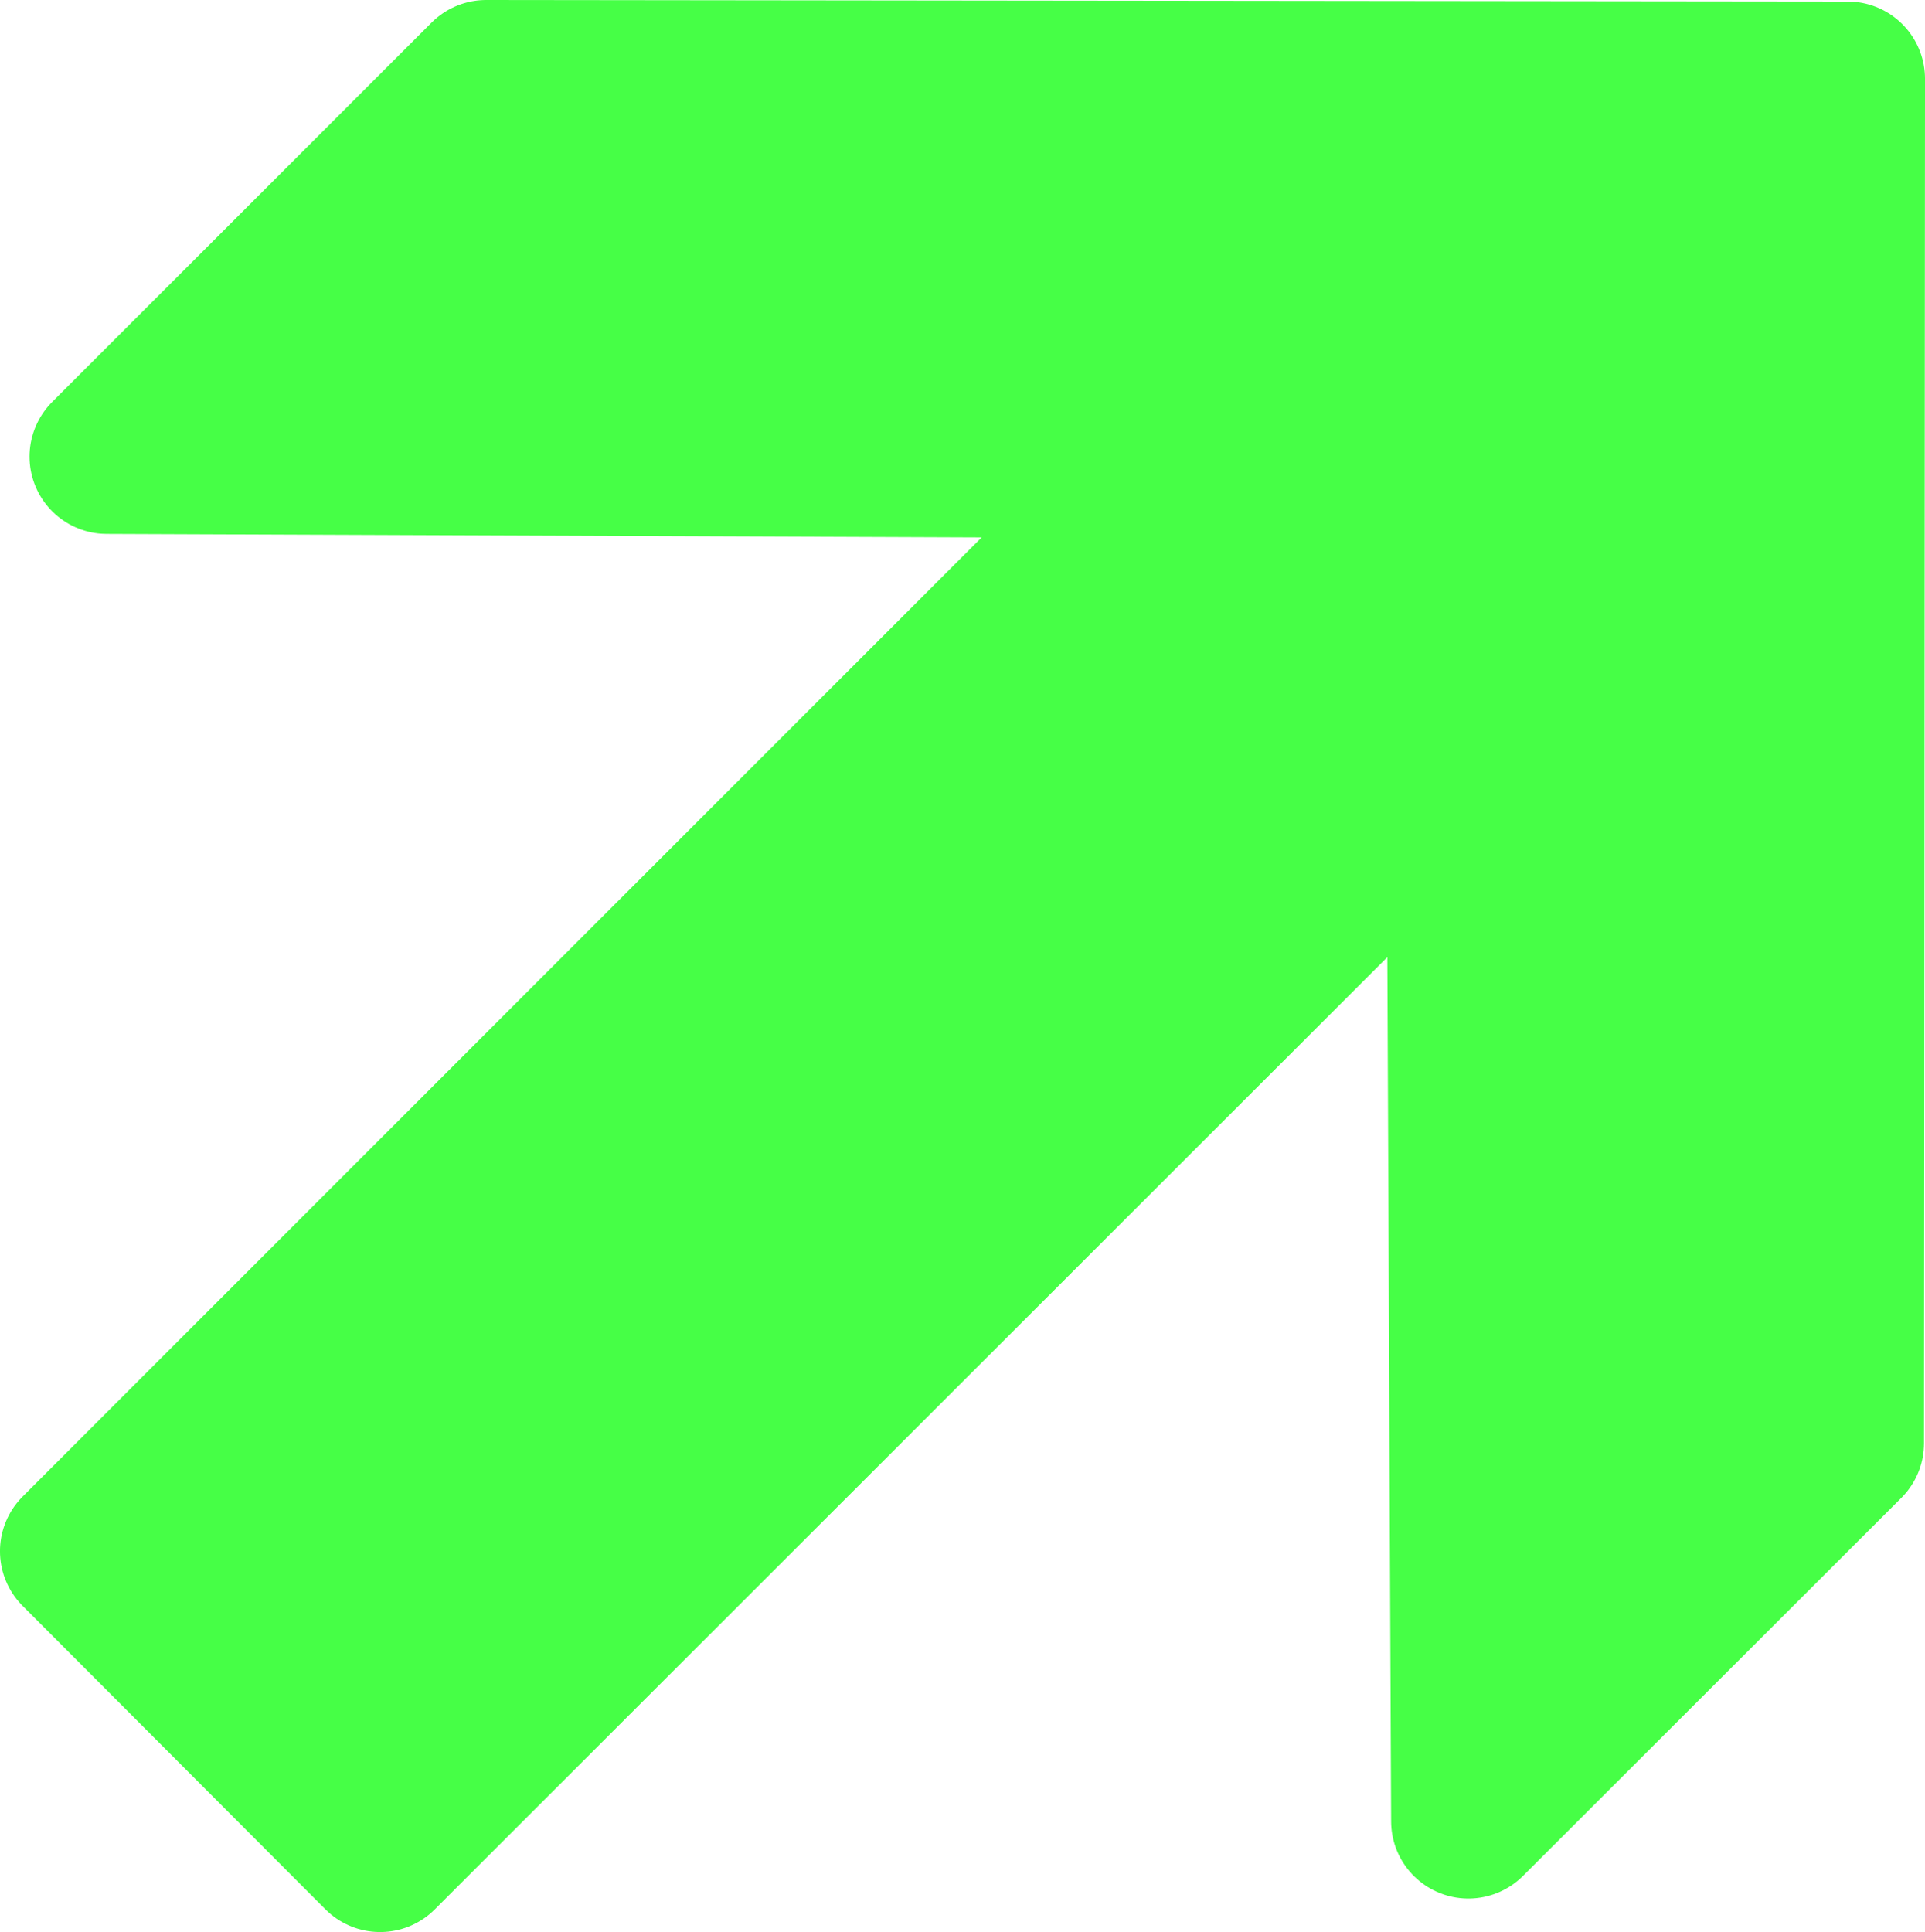 <?xml version="1.0" encoding="UTF-8" standalone="no"?>
<!-- Created with Inkscape (http://www.inkscape.org/) -->

<svg
   xmlns:dc="http://purl.org/dc/elements/1.1/"
   xmlns:cc="http://creativecommons.org/ns#"
   xmlns:rdf="http://www.w3.org/1999/02/22-rdf-syntax-ns#"
   xmlns:svg="http://www.w3.org/2000/svg"
   xmlns="http://www.w3.org/2000/svg"
   xmlns:sodipodi="http://sodipodi.sourceforge.net/DTD/sodipodi-0.dtd"
   xmlns:inkscape="http://www.inkscape.org/namespaces/inkscape"
   version="1.0"
   width="498.277"
   height="500.074"
   id="svg2"
   inkscape:version="0.48.4 r9939"
   sodipodi:docname="up2.svg">
  <sodipodi:namedview
     pagecolor="#ffffff"
     bordercolor="#666666"
     borderopacity="1"
     objecttolerance="10"
     gridtolerance="10"
     guidetolerance="10"
     inkscape:pageopacity="0"
     inkscape:pageshadow="2"
     inkscape:window-width="730"
     inkscape:window-height="480"
     id="namedview6"
     showgrid="false"
     inkscape:zoom="0.4719298"
     inkscape:cx="-149.22561"
     inkscape:cy="250.03719"
     inkscape:window-x="0"
     inkscape:window-y="0"
     inkscape:window-maximized="0"
     inkscape:current-layer="svg2" />
  <defs
     id="defs5" />
  <path
     d="M 125.838,20 478.28,20.4 478.024,373.551 380.082,471.412 378.898,199.676 98.391,480.082 19.996,401.513 302.197,119.283 27.645,118.193 125.838,20 z"
     id="path1316"
     style="font-size:12px;fill:#46ff46;fill-opacity:1;stroke:#46ff46;stroke-width:40;stroke-linejoin:round;stroke-miterlimit:4;stroke-opacity:1;stroke-dasharray:none" />
</svg>
